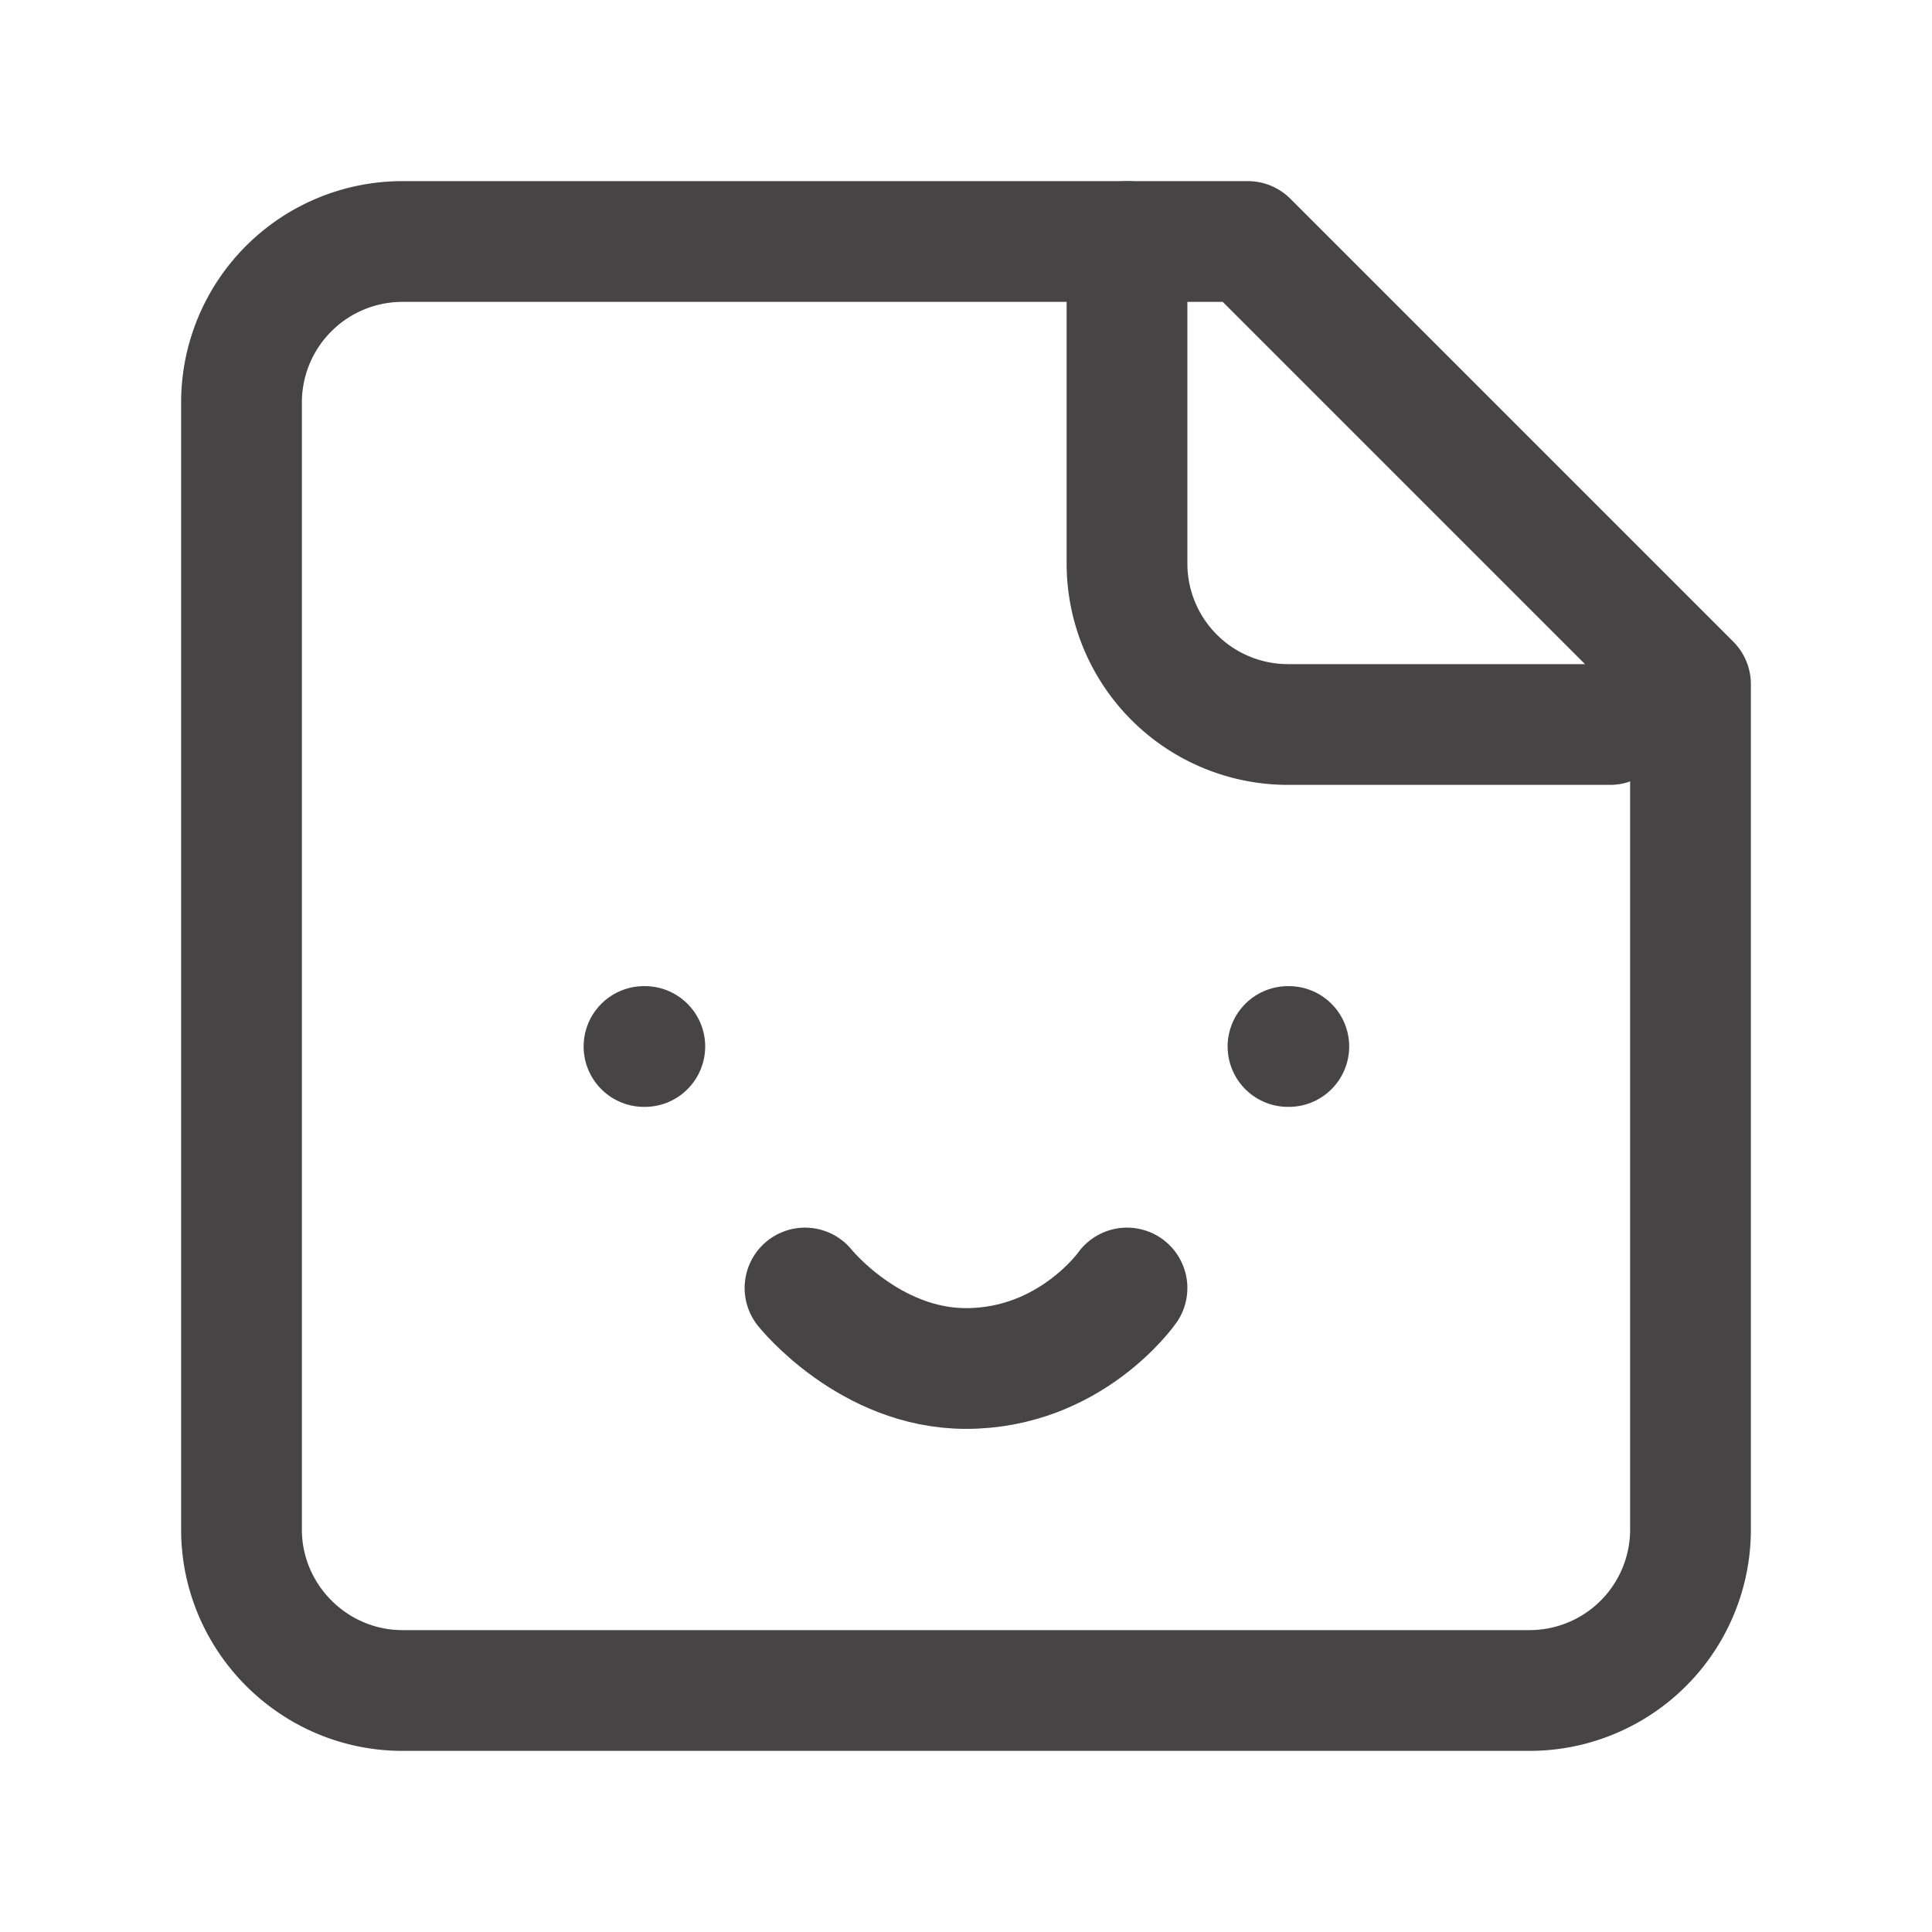 <svg xmlns="http://www.w3.org/2000/svg" width="24" height="24" viewBox="0 0 24 24" fill="none" stroke="#464444" stroke-width="1.5" stroke-linecap="round" stroke-linejoin="round" class="lucide lucide-sticker"><path d="M15.5 3H5a2 2 0 0 0-2 2v14c0 1.1.9 2 2 2h14a2 2 0 0 0 2-2V8.5L15.5 3Z"/><path d="M14 3v4a2 2 0 0 0 2 2h4"/><path d="M8 13h.01"/><path d="M16 13h.01"/><path d="M10 16s.8 1 2 1c1.3 0 2-1 2-1"/></svg>